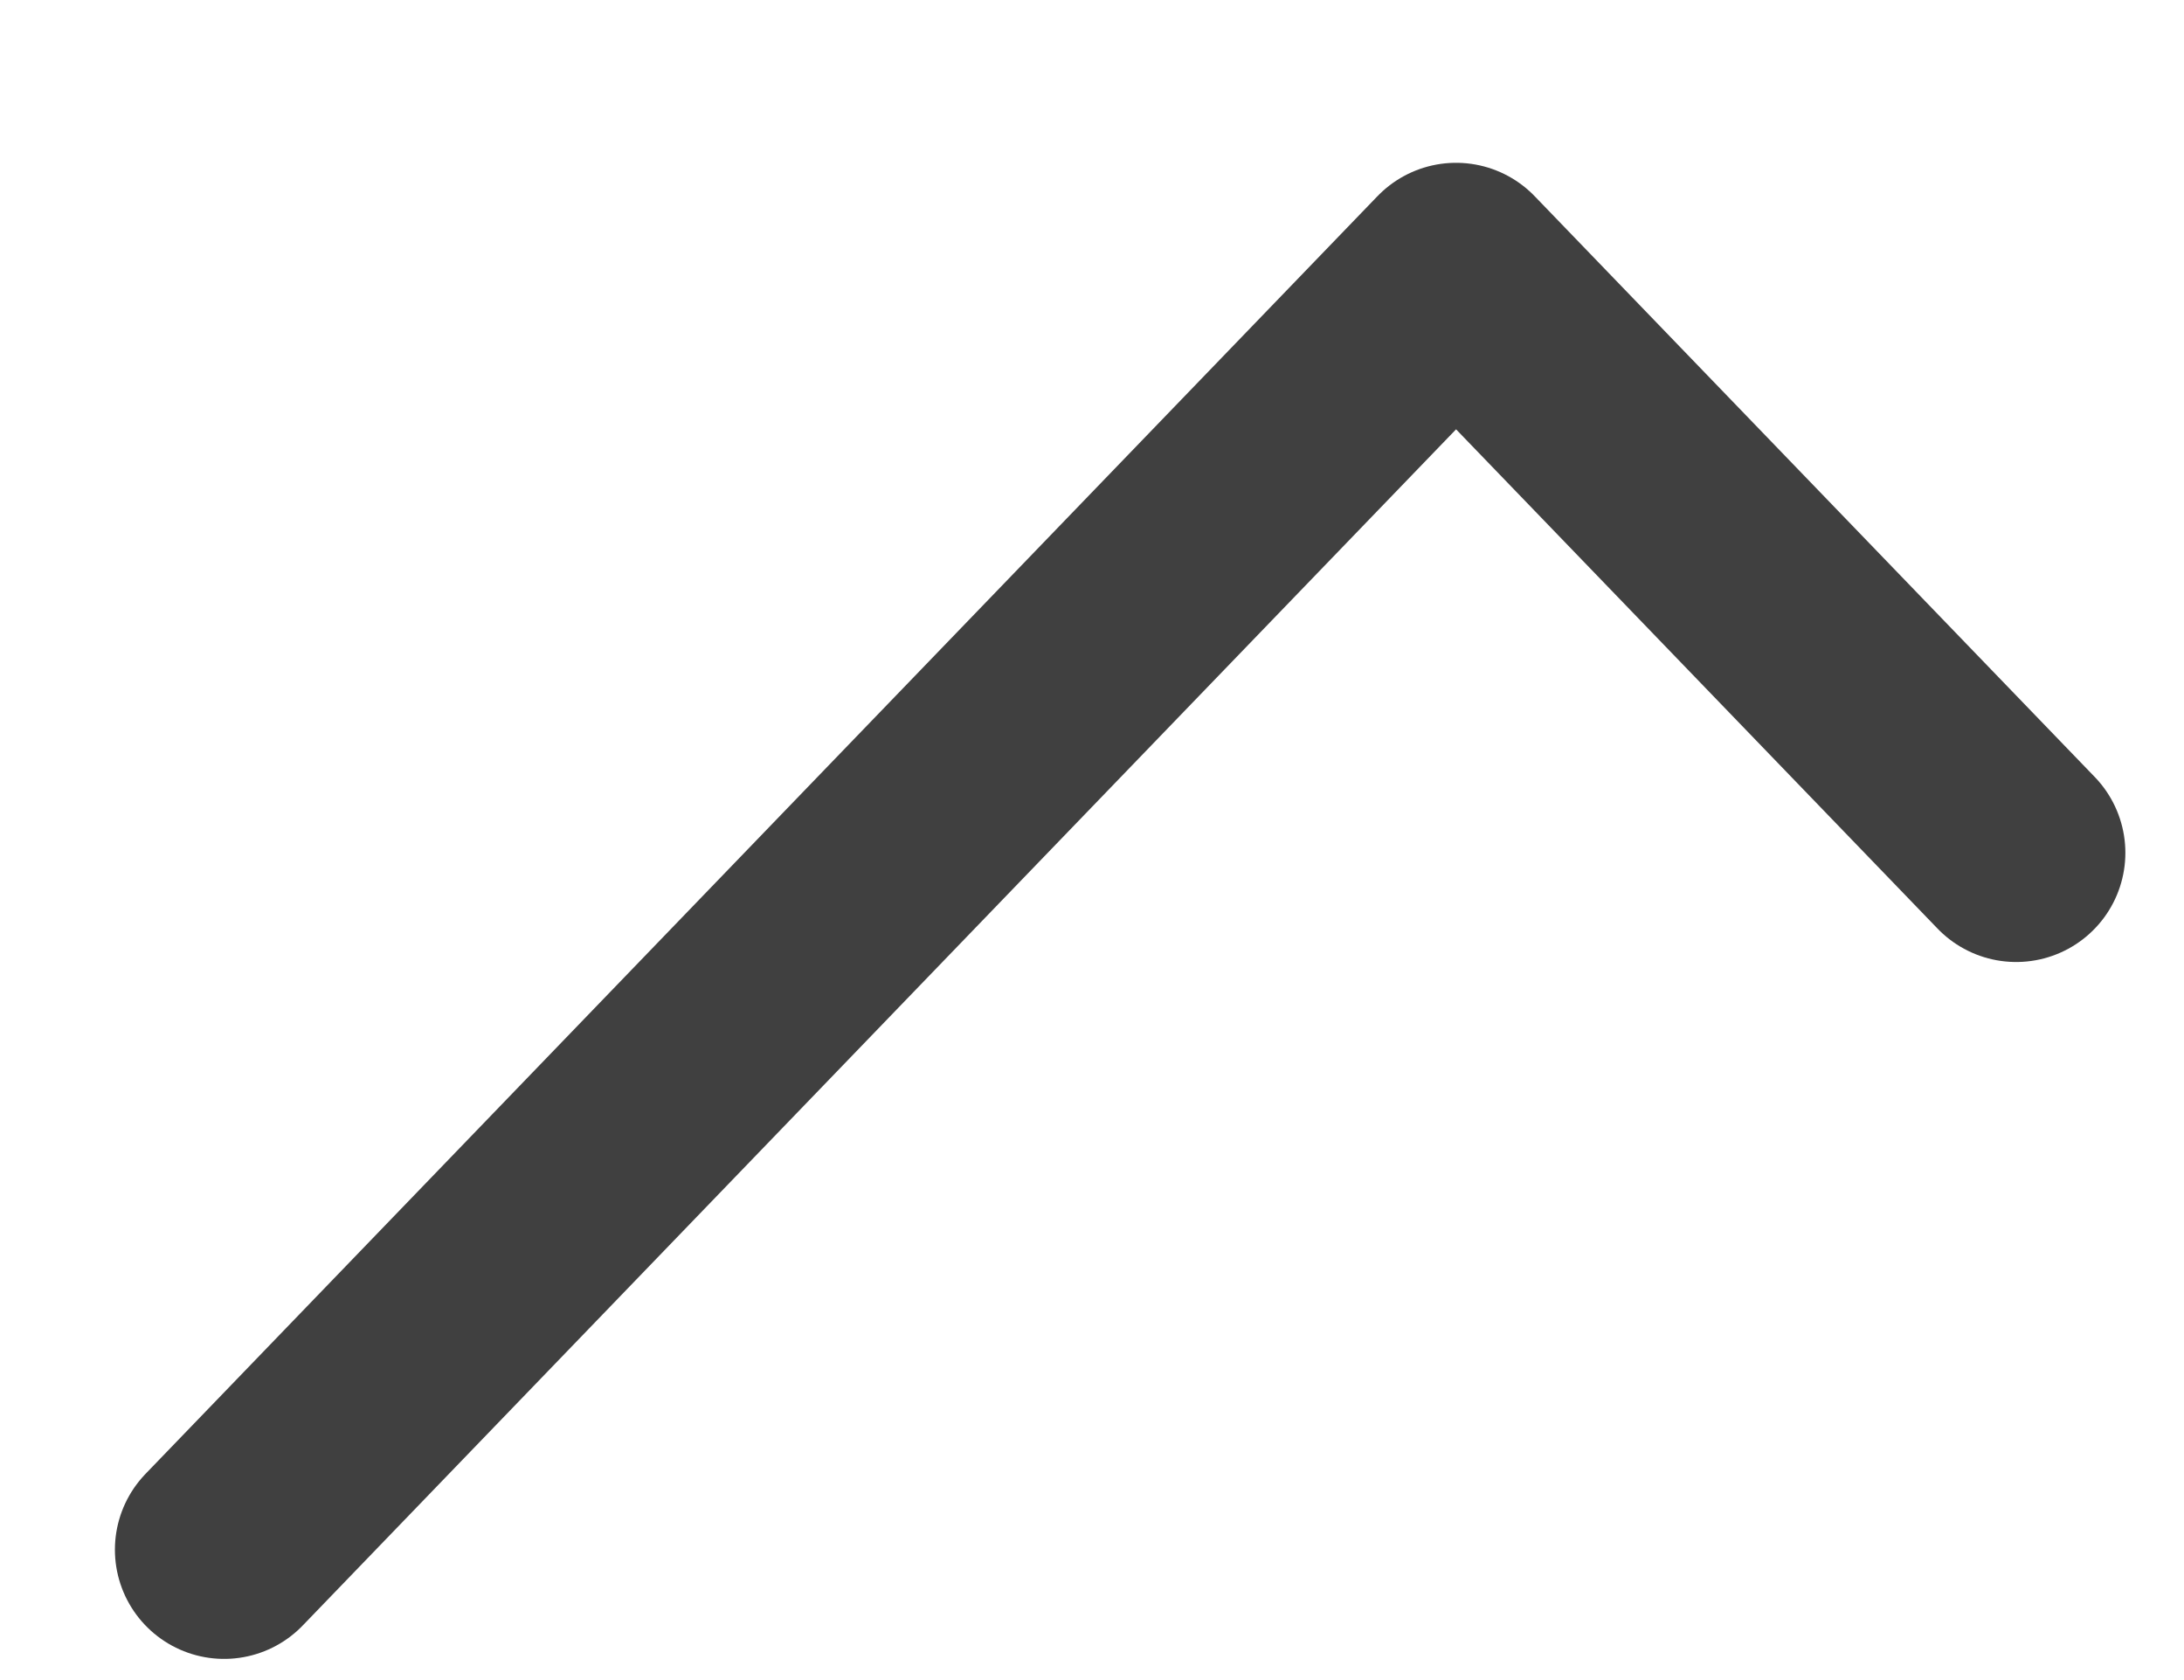 <svg width="13" height="10" viewBox="0 0 13 10" fill="none" xmlns="http://www.w3.org/2000/svg">
<path d="M12.001 5.076L8.667 1.619L1.334 9.224" stroke="#404040" stroke-width="1.3" stroke-linecap="round" stroke-linejoin="round"/>
</svg>
